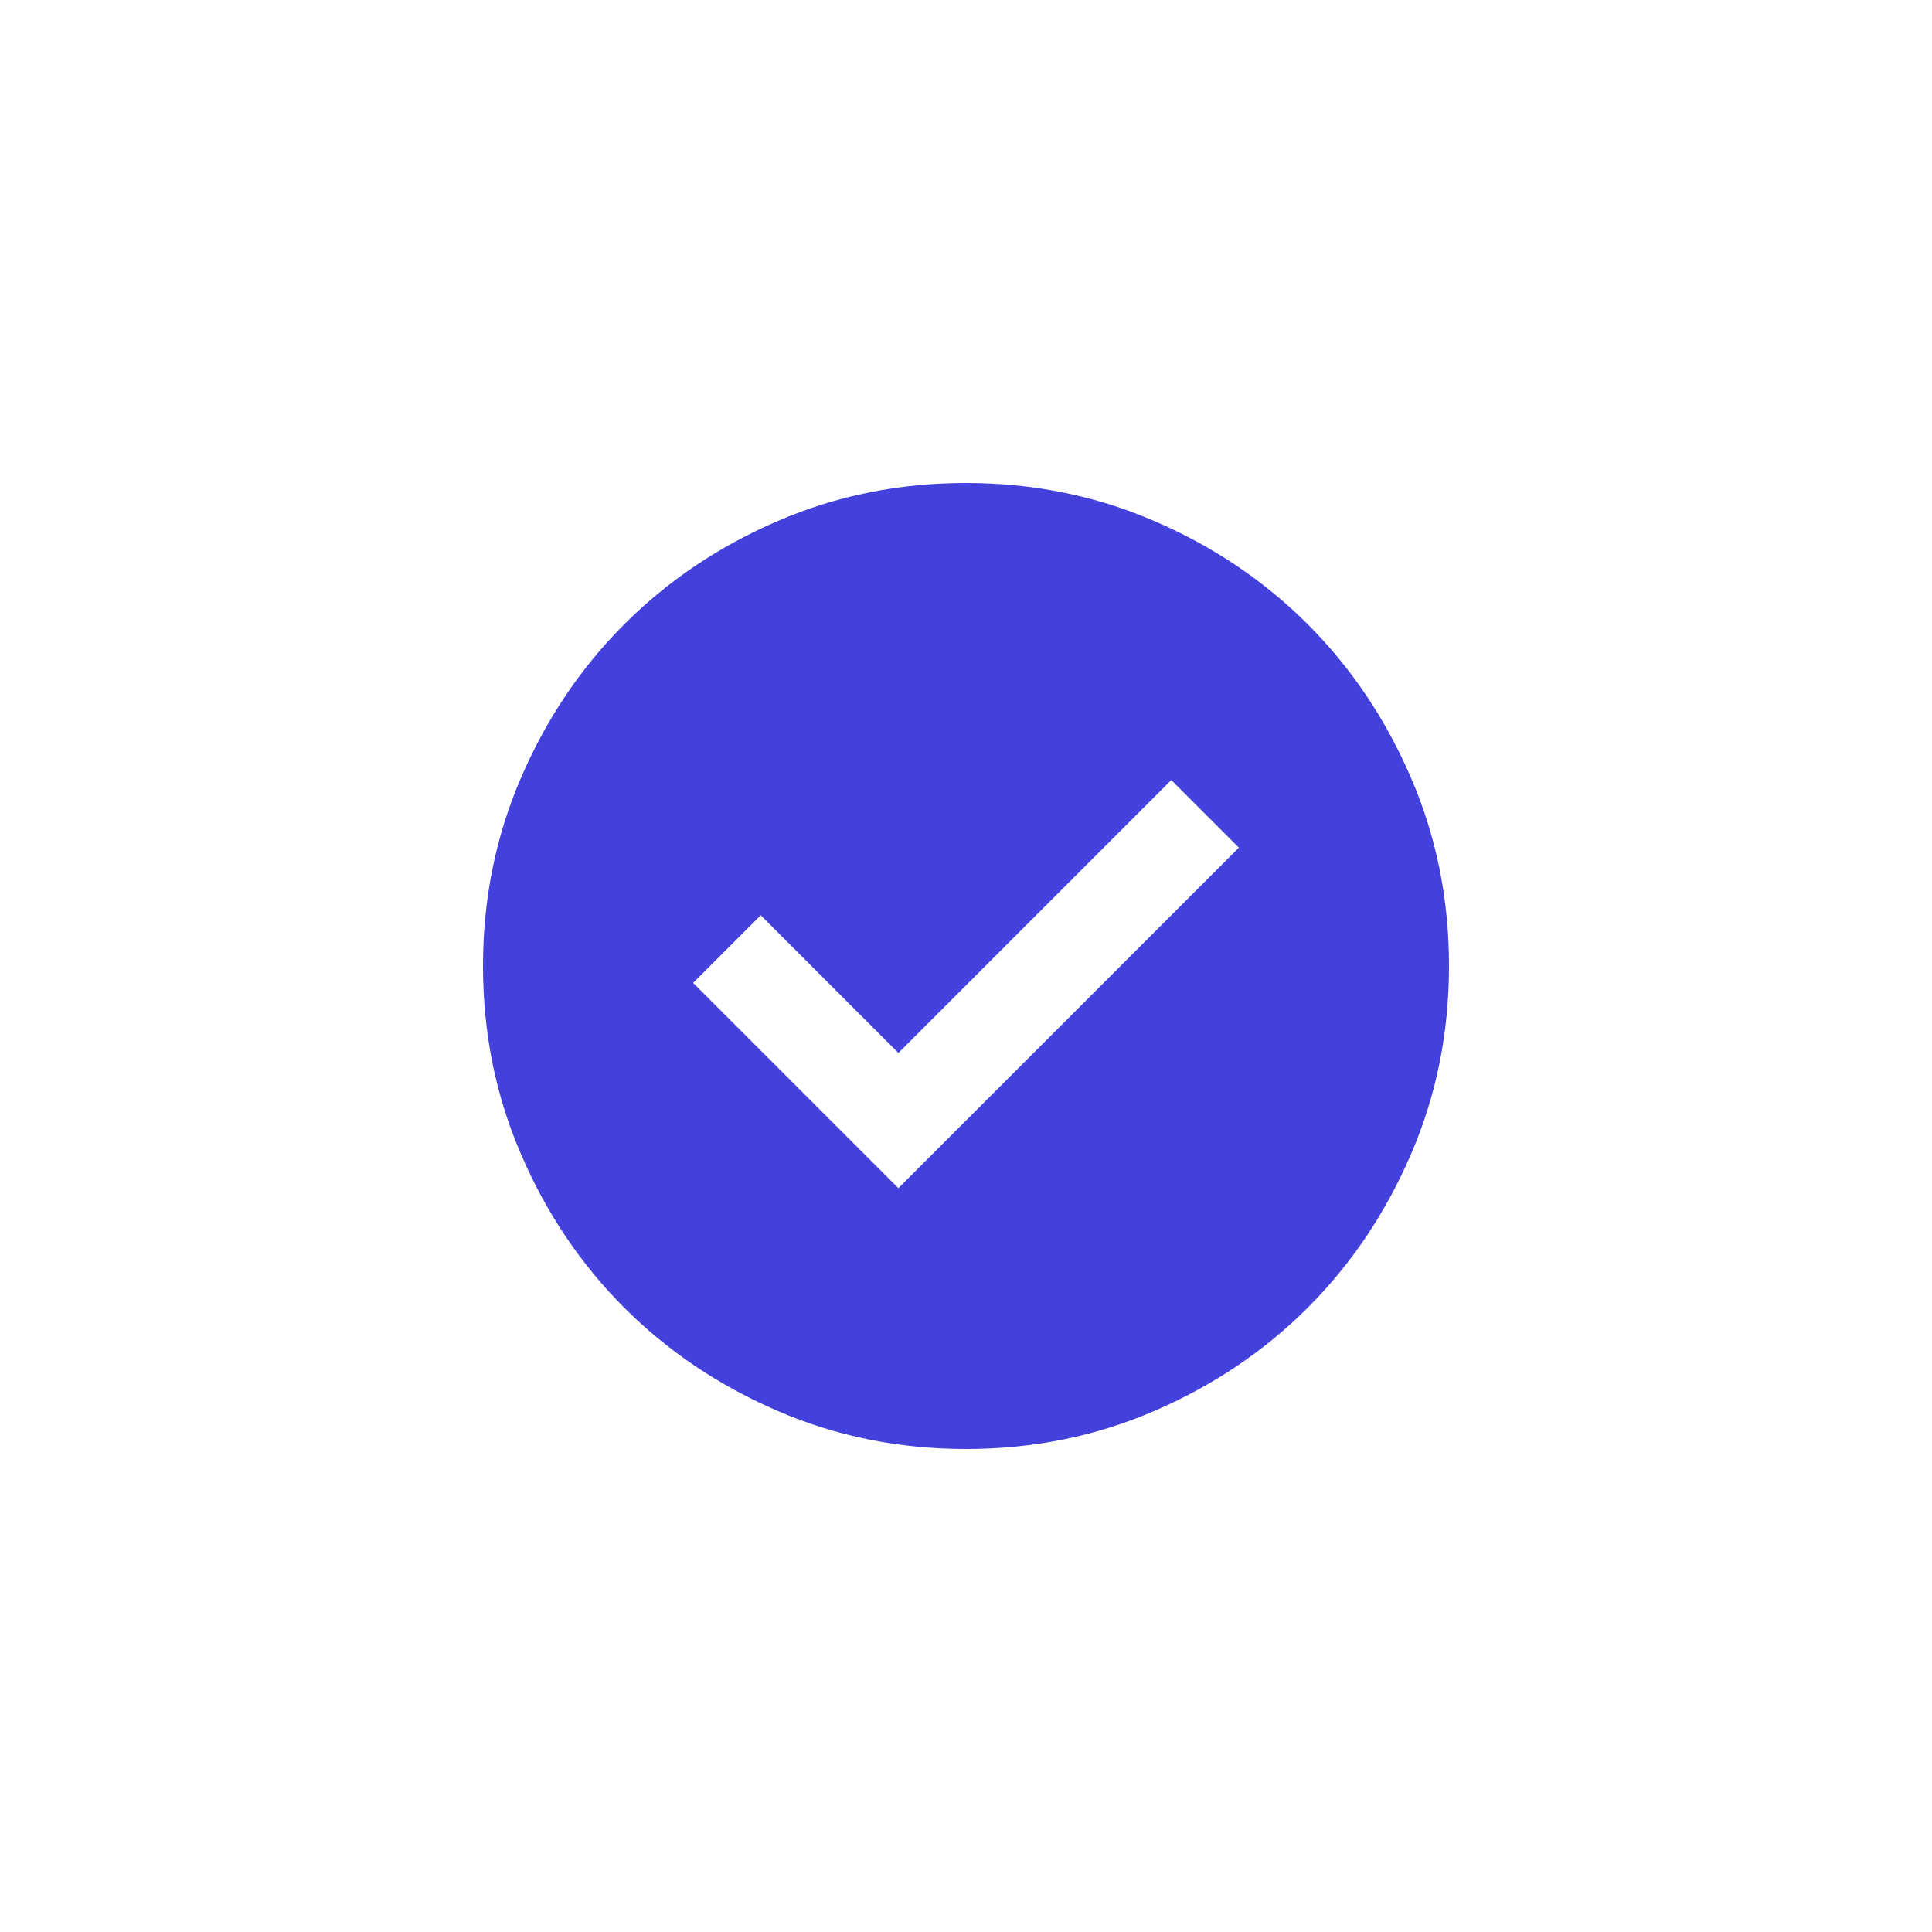 <svg width="24" height="24" viewBox="0 0 24 24" fill="none" xmlns="http://www.w3.org/2000/svg">
<mask id="mask0_1876_15151" style="mask-type:alpha" maskUnits="userSpaceOnUse" x="0" y="0" width="24" height="24">
<rect width="24" height="24" fill="#D9D9D9"/>
</mask>
<g mask="url(#mask0_1876_15151)">
<path d="M11.16 14.76L15.39 10.53L14.55 9.69L11.16 13.08L9.45 11.37L8.61 12.21L11.16 14.76ZM12 18C11.17 18 10.39 17.843 9.66 17.527C8.93 17.212 8.295 16.785 7.755 16.245C7.215 15.705 6.787 15.07 6.473 14.34C6.157 13.61 6 12.83 6 12C6 11.17 6.157 10.39 6.473 9.66C6.787 8.93 7.215 8.295 7.755 7.755C8.295 7.215 8.93 6.787 9.66 6.473C10.39 6.157 11.17 6 12 6C12.83 6 13.61 6.157 14.34 6.473C15.07 6.787 15.705 7.215 16.245 7.755C16.785 8.295 17.212 8.93 17.527 9.66C17.843 10.39 18 11.17 18 12C18 12.83 17.843 13.61 17.527 14.34C17.212 15.07 16.785 15.705 16.245 16.245C15.705 16.785 15.07 17.212 14.34 17.527C13.61 17.843 12.83 18 12 18Z" fill="#4340DB"/>
</g>
</svg>
